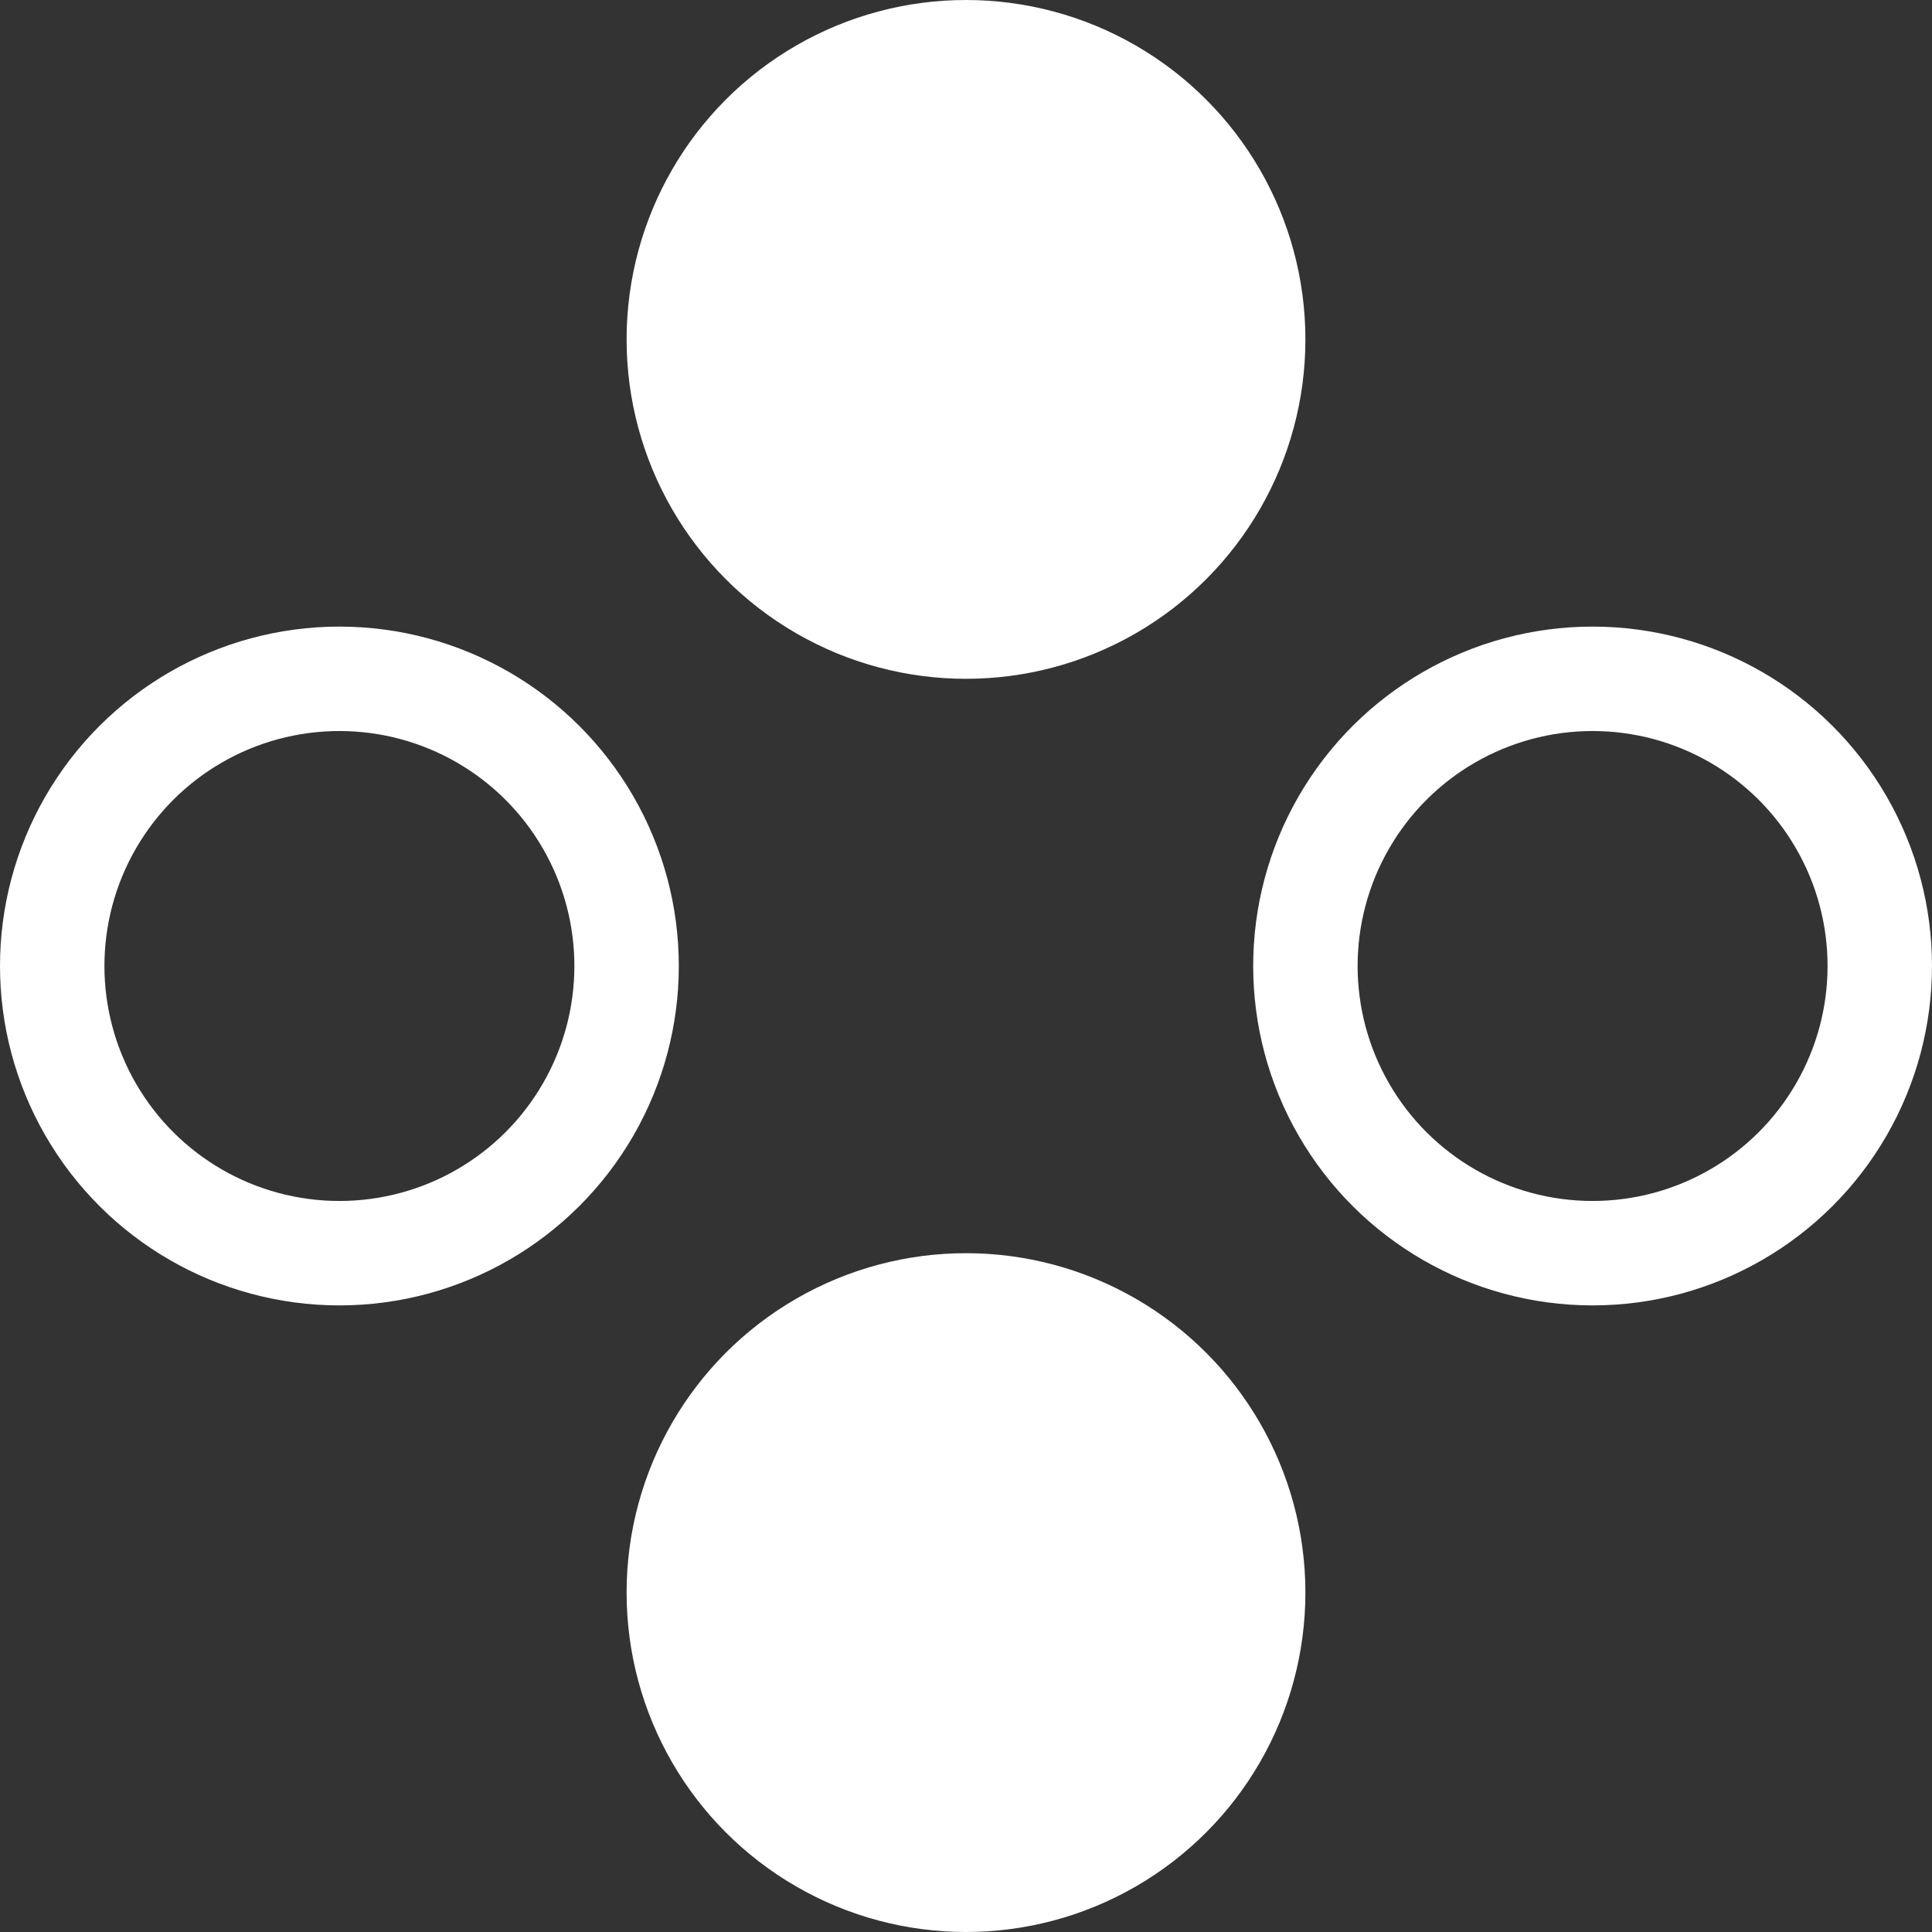 <svg xmlns="http://www.w3.org/2000/svg" width="37" height="37" viewBox="0 0 37 37">
    <rect x="0" y="0" width="37" height="37" fill="#333333" stroke="none"/>
    <defs>
        <style>
            .cls-1{fill:#fff}.cls-2,.cls-4{fill:none}.cls-2{stroke:#fff;stroke-width:2px}.cls-3{stroke:none}
        </style>
    </defs>
    <g id="Group_12" transform="translate(-927 -693)">
        <circle id="Ellipse_8" cx="6.5" cy="6.5" r="6.5" class="cls-1" transform="translate(939 717)"/>
        <circle id="Ellipse_9" cx="6.5" cy="6.5" r="6.5" class="cls-1" transform="translate(939 693)"/>
        <g id="Ellipse_10" class="cls-2" transform="rotate(-90 834.5 -116.5)">
            <circle cx="6.5" cy="6.5" r="6.5" class="cls-3"/>
            <circle cx="6.5" cy="6.5" r="5.5" class="cls-4"/>
        </g>
        <g id="Ellipse_11" class="cls-2" transform="rotate(-90 822.5 -104.5)">
            <circle cx="6.5" cy="6.5" r="6.5" class="cls-3"/>
            <circle cx="6.5" cy="6.5" r="5.5" class="cls-4"/>
        </g>
    </g>
</svg>
